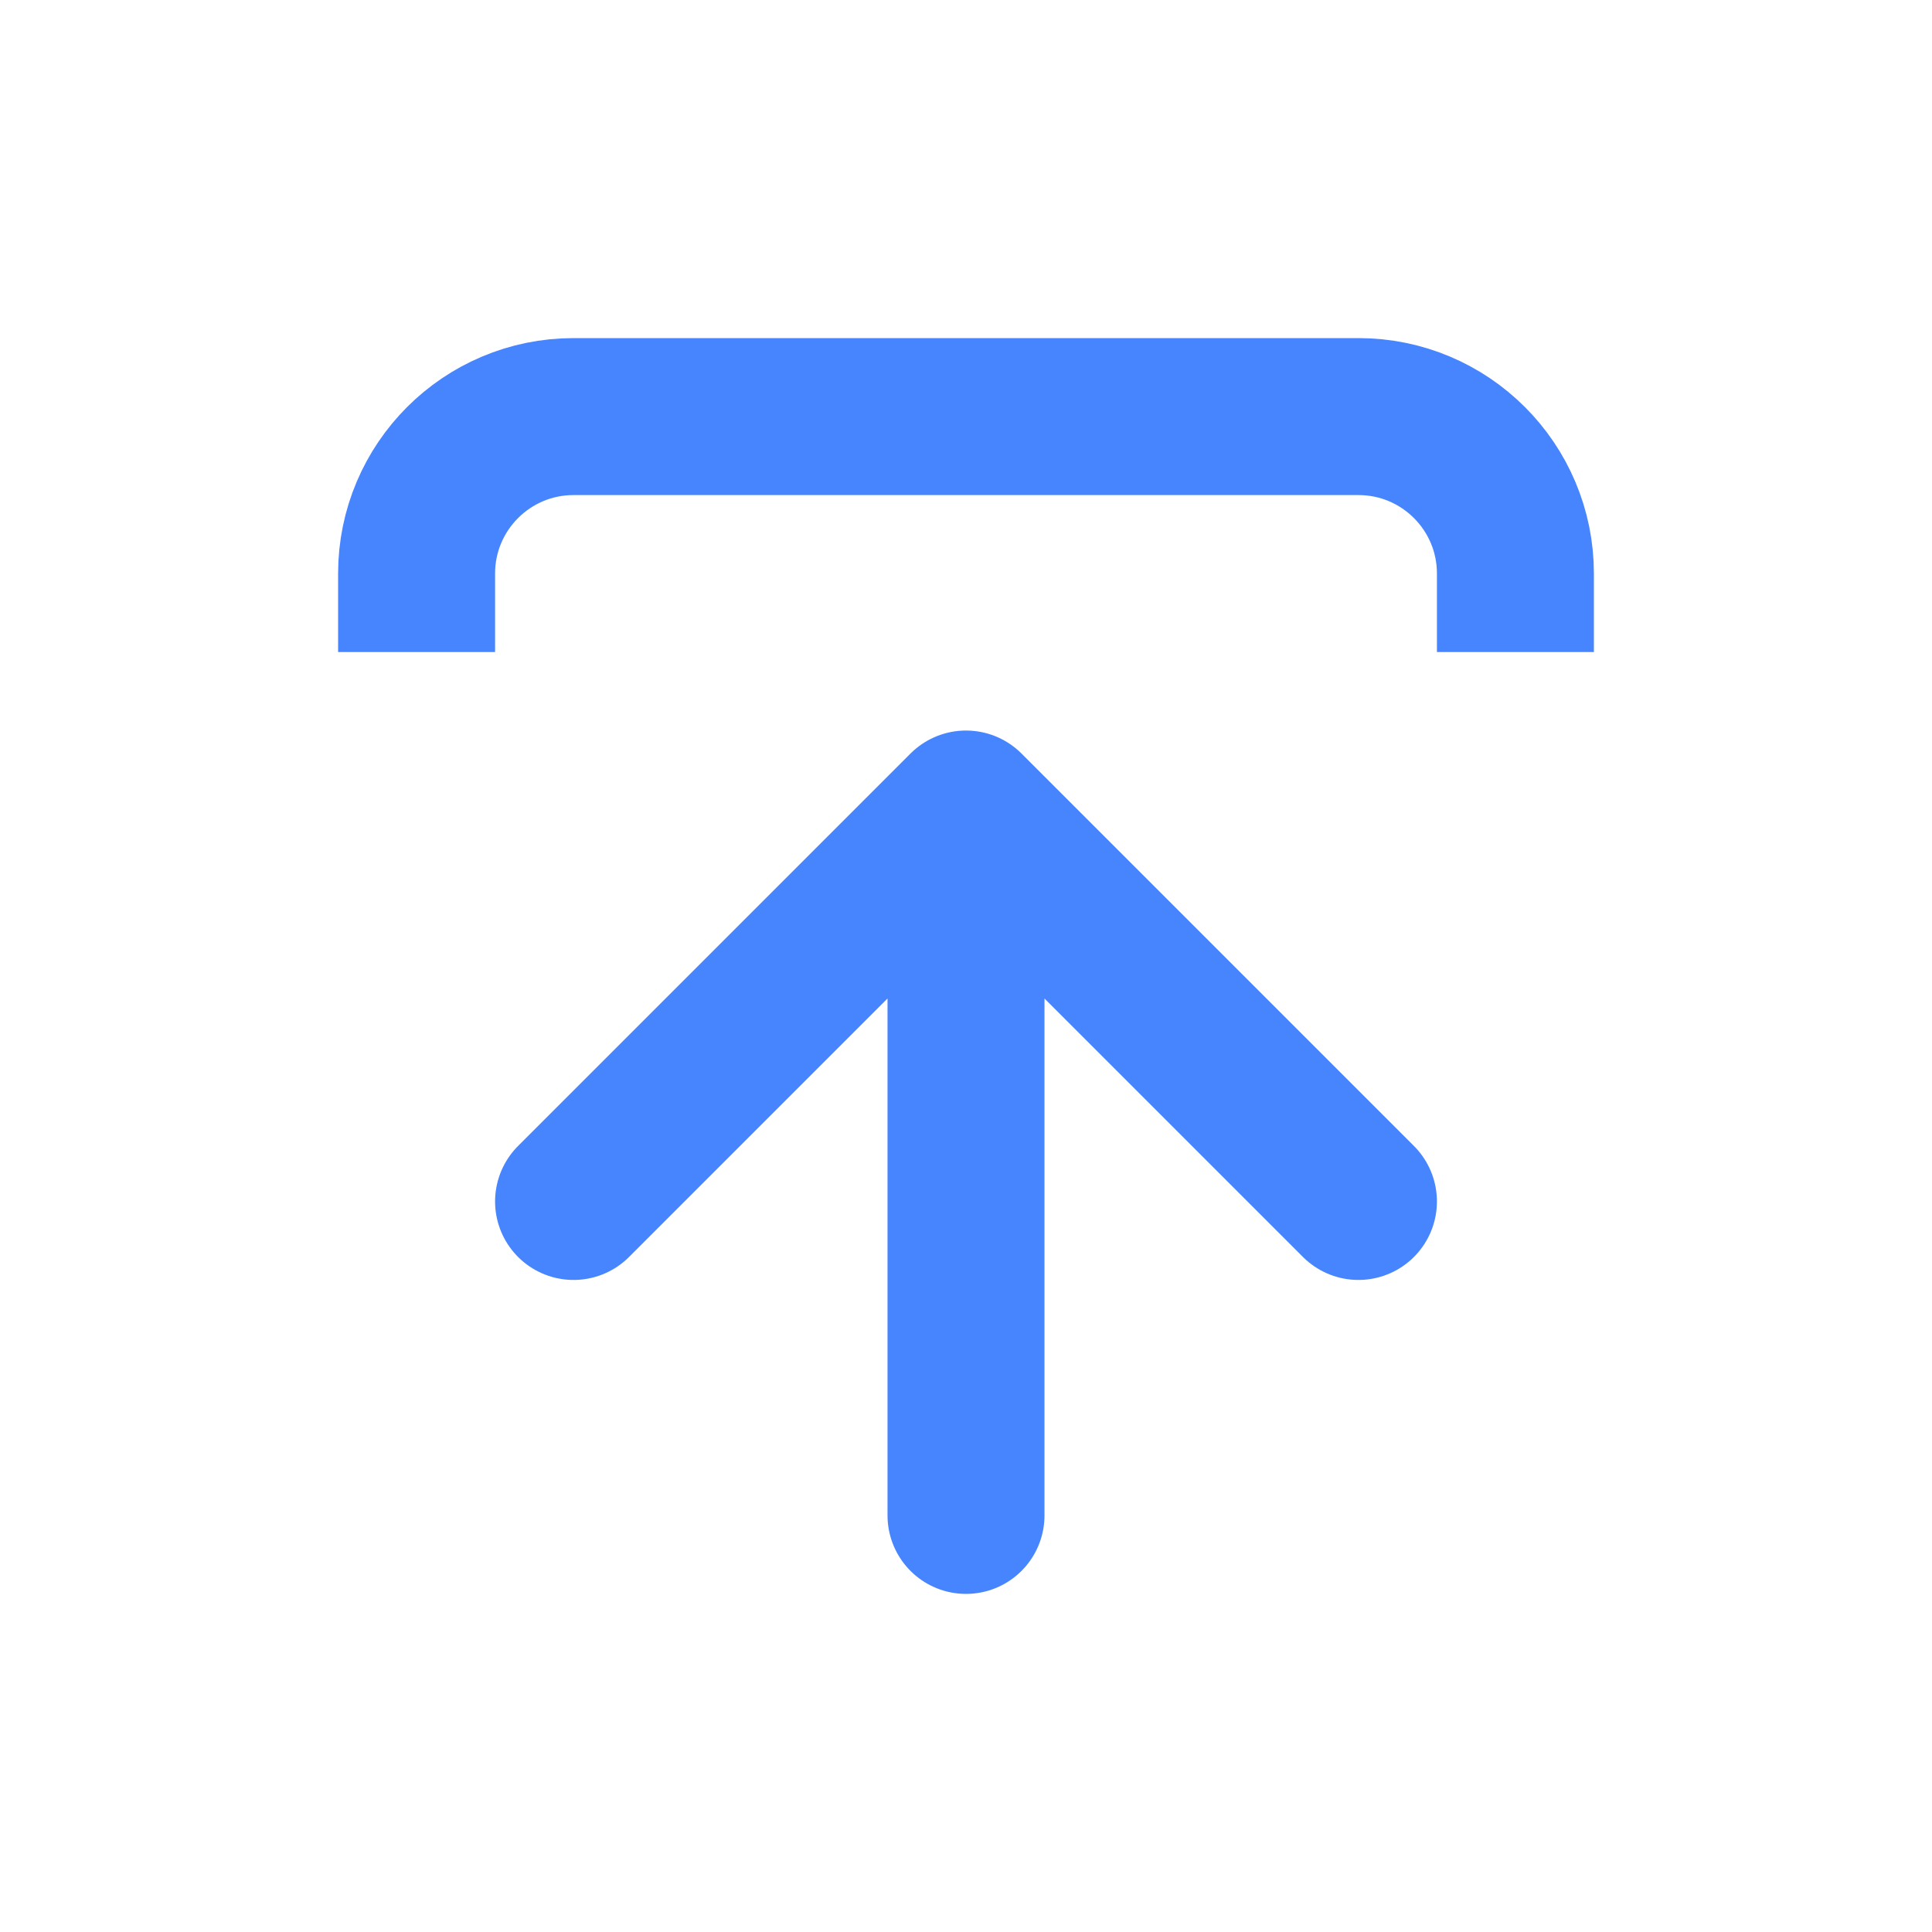 <svg width="16" height="16" viewBox="0 0 16 16" fill="none" xmlns="http://www.w3.org/2000/svg">
<g id="Import">
<path id="Vector 9" d="M4.75 9.95L8 6.7M8 6.7L11.25 9.95M8 6.7L8 12.55" stroke="#4785FF" stroke-width="1.3" stroke-linecap="round" stroke-linejoin="round"/>
<path id="Vector 114" d="M3.45 5.4L3.45 4.75C3.45 4.032 4.032 3.45 4.75 3.45L11.25 3.45C11.968 3.45 12.55 4.032 12.55 4.75V5.4" stroke="#4785FF" stroke-width="1.3" stroke-linejoin="round"/>
</g>
</svg>
